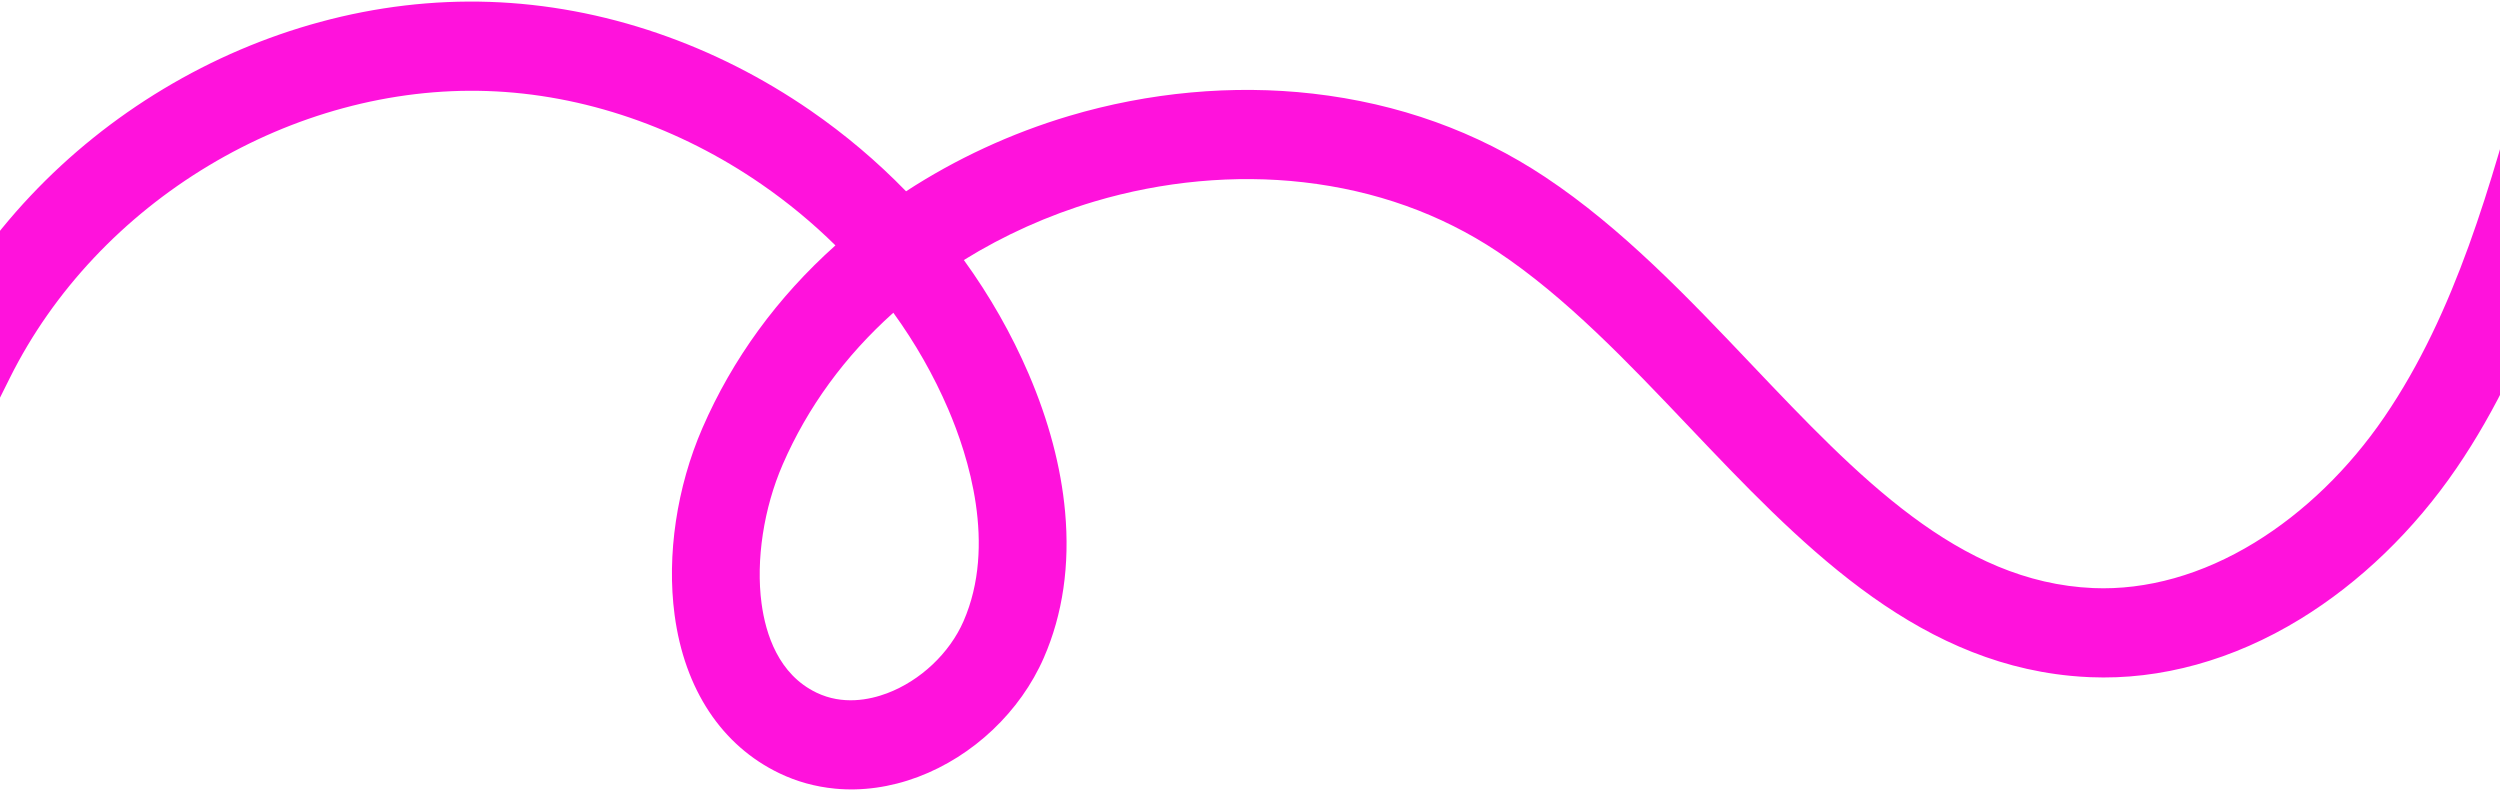 <svg width="1440" height="455" viewBox="0 0 1440 455" fill="none" xmlns="http://www.w3.org/2000/svg">
<path d="M480.799 454.237C469.709 453.167 458.961 450.22 448.925 445.397C415.731 429.454 394.295 397.071 388.571 354.222C383.967 319.793 389.814 280.533 404.612 246.513C421.933 206.687 447.671 171.363 481.209 141.346C468.134 128.455 453.888 116.667 438.632 106.137C415.03 89.85 389.587 76.962 363.01 67.84C335.916 58.542 308.219 53.358 280.686 52.435C253.147 51.511 225.222 54.828 197.673 62.294C170.651 69.618 144.554 80.775 120.114 95.45C95.667 110.124 73.479 127.966 54.163 148.464C34.473 169.363 18.192 192.588 5.764 217.506L-5.636 240.368L-50.755 216.948L-39.355 194.086C-24.697 164.688 -5.547 137.35 17.561 112.826C40.043 88.97 65.838 68.23 94.217 51.185C122.603 34.139 152.941 21.177 184.391 12.653C216.715 3.889 249.586 -0.003 282.07 1.088C314.555 2.178 347.153 8.264 378.948 19.179C409.877 29.799 439.46 44.772 466.873 63.688C486.768 77.416 505.191 92.998 521.891 110.193C550.545 91.508 582.449 76.72 615.807 66.786C661.699 53.122 710.261 48.681 756.16 53.928C805.514 59.574 850.549 75.74 890.017 101.974C934.252 131.373 972.248 171.37 1008.99 210.05C1070.25 274.534 1128.12 335.431 1205.73 338.731C1236.41 340.03 1268.53 330.982 1298.63 312.562C1327.1 295.128 1352.95 270.109 1373.38 240.204C1414.62 179.84 1434.84 106.017 1454.39 34.629L1461.15 9.918L1509.85 23.945L1503.09 48.656C1483.38 120.624 1461.04 202.196 1414.96 269.656C1390.52 305.424 1359.37 335.493 1324.89 356.604C1286.32 380.212 1244.49 391.781 1203.91 390.062C1200.14 389.904 1196.41 389.643 1192.72 389.288C1100.77 380.419 1035.72 311.939 972.725 245.635C937.934 209.015 901.957 171.143 862.52 144.925C829.774 123.154 792.18 109.716 750.792 104.983C711.452 100.495 669.798 104.332 630.277 116.098C603.724 124.004 578.286 135.449 555.178 149.776C570.099 170.384 582.604 192.338 592.475 215.295C604.08 242.3 611.151 269.039 613.493 294.774C616.286 325.518 612.168 353.797 601.261 378.822C587.727 409.869 560.605 435.559 528.714 447.539C512.765 453.525 496.451 455.753 480.824 454.246L480.799 454.237ZM514.553 180.134C486.579 205.22 465.182 234.563 450.858 267.491C439.887 292.722 435.323 322.663 438.655 347.581C441.014 365.224 448.419 388.459 470.316 398.975C485.386 406.214 500.724 403.164 510.937 399.329C530.084 392.137 546.972 376.218 555.001 357.791C574.13 313.908 557.665 262.413 546.152 235.628C537.811 216.218 527.217 197.621 514.554 180.128L514.553 180.134Z" fill="#FF12DC"/>
</svg>
